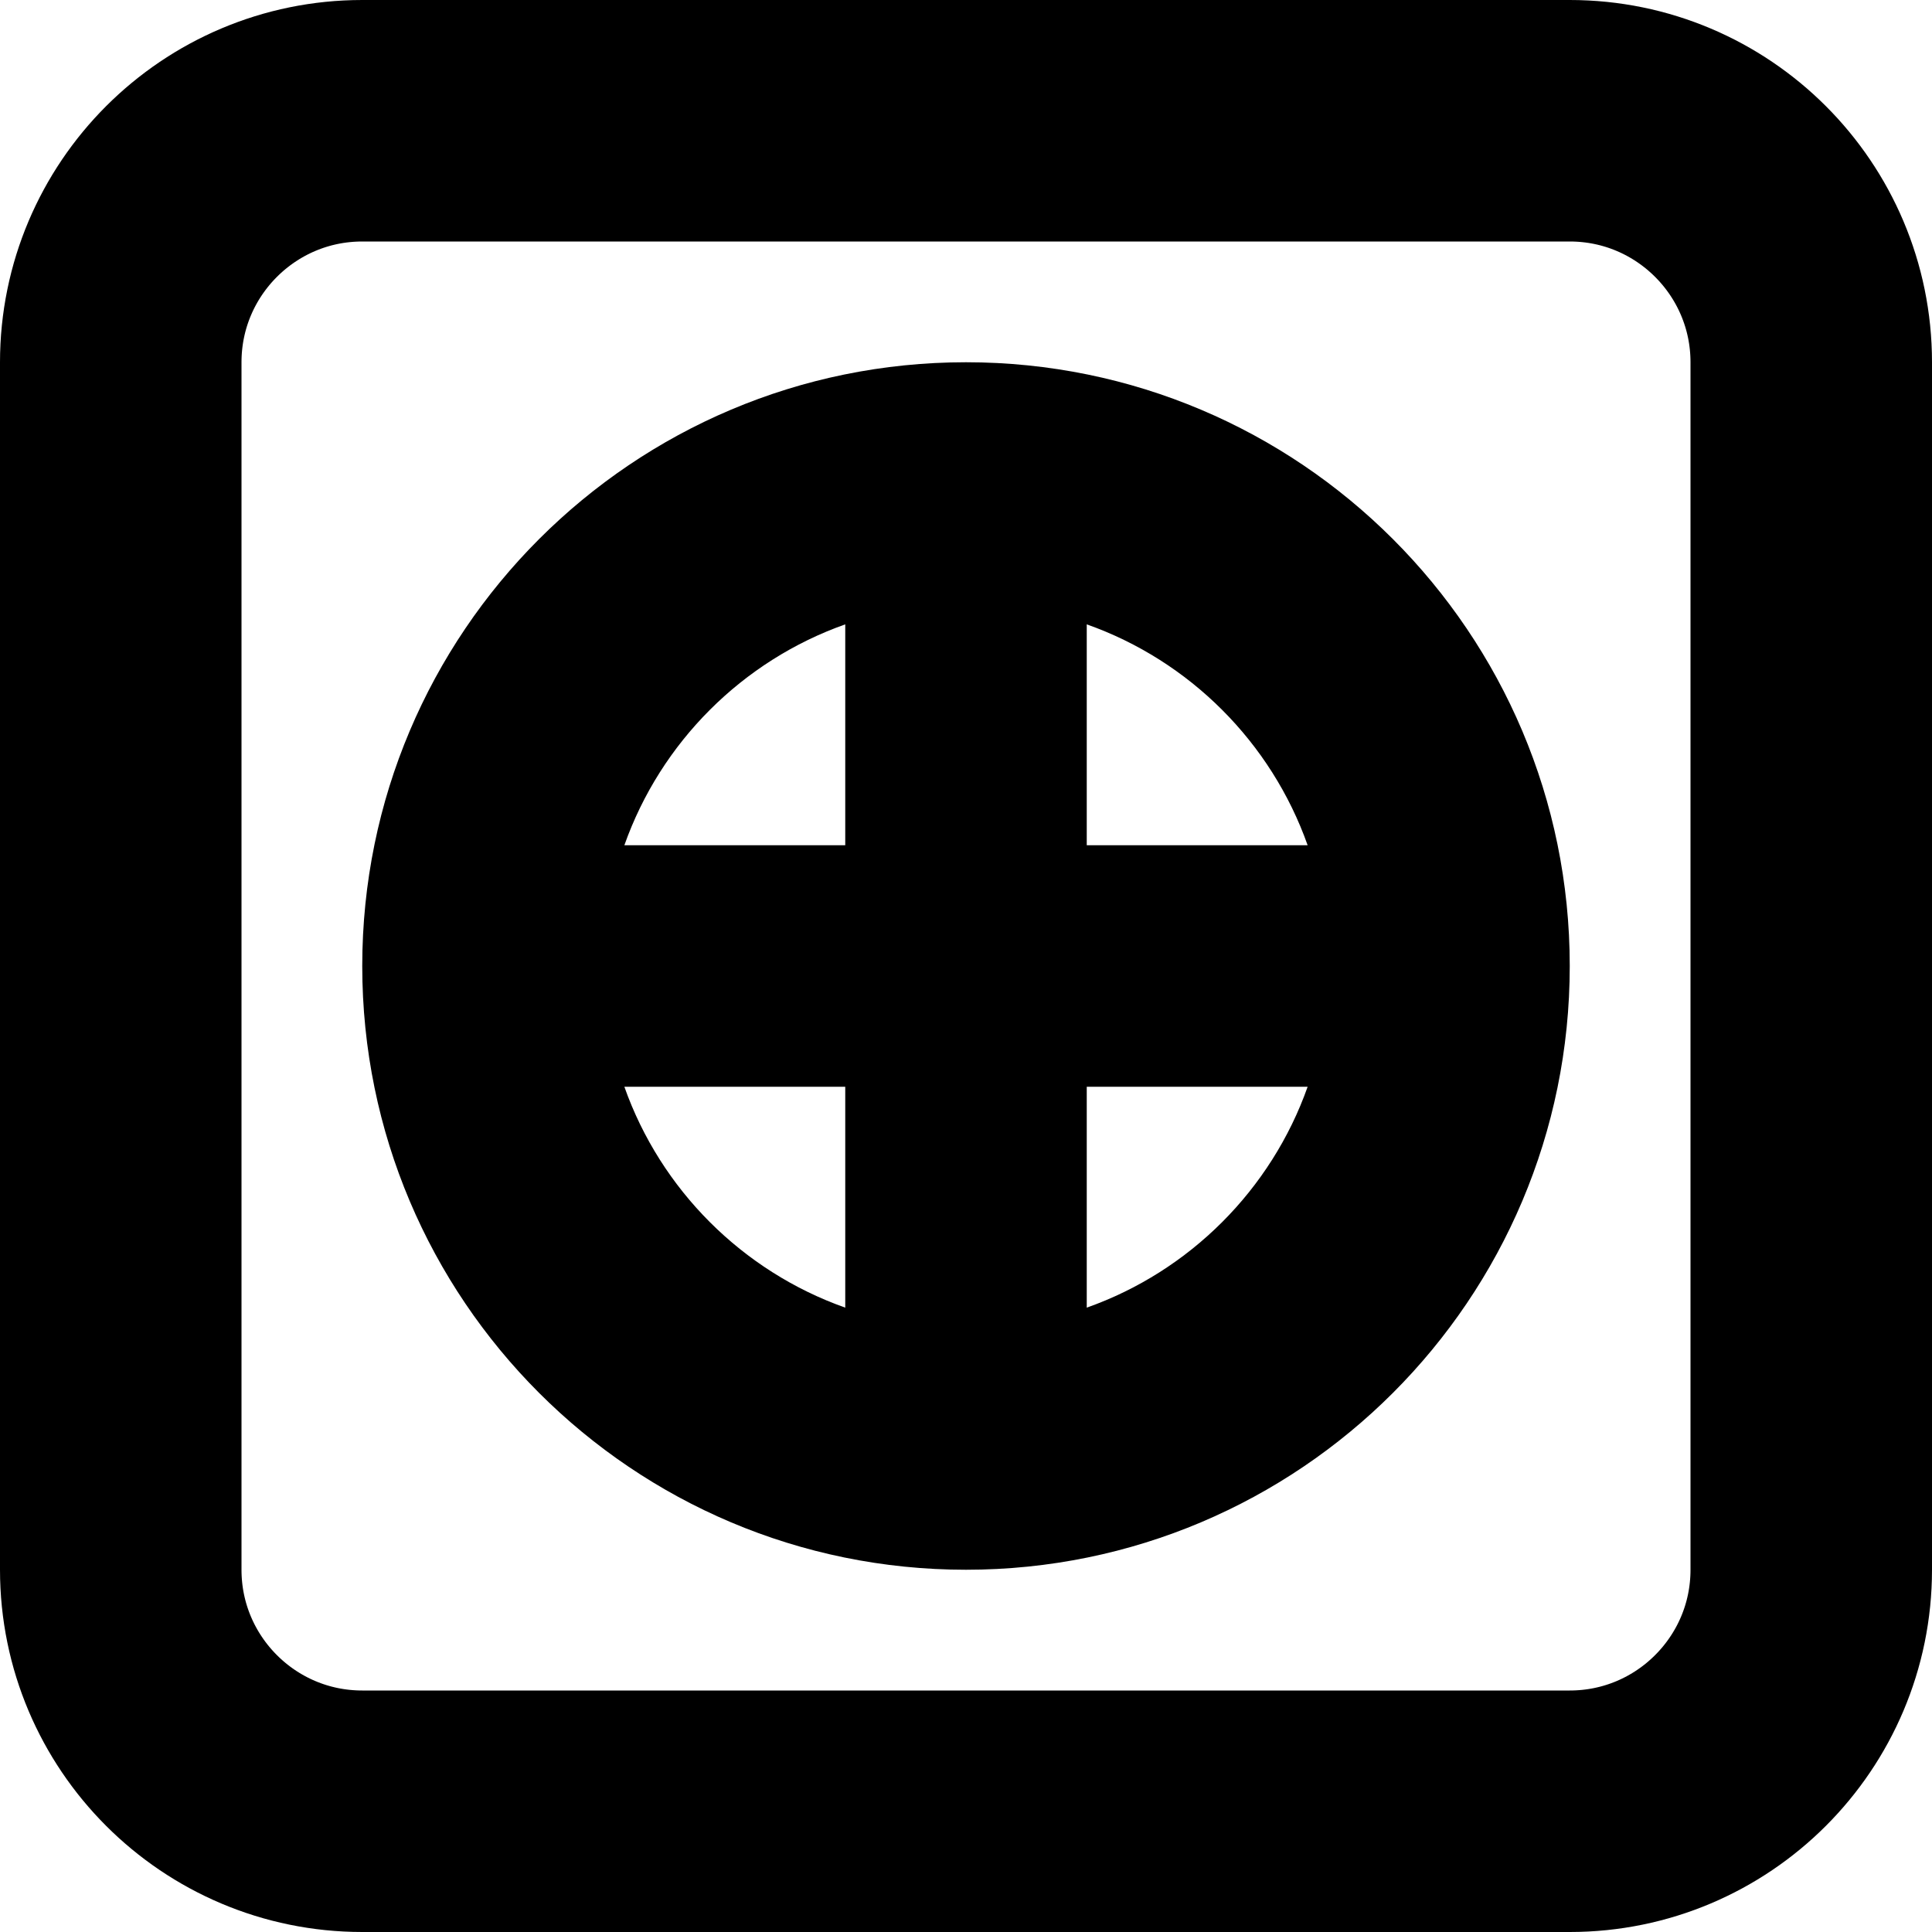 <svg
  width="12"
  height="12"
  viewBox="0 0 12 12"
  fill="none"
  xmlns="http://www.w3.org/2000/svg"
  data-fui-icon="true"
>
  <g clip-path="url(#clip0_1679_667)">
    <path
      d="M2.25 0.75C1.422 0.75 0.75 1.422 0.75 2.25V9.75C0.75 10.578 1.422 11.25 2.25 11.25H9.75C10.578 11.25 11.25 10.578 11.25 9.75V2.25C11.25 1.422 10.578 0.75 9.75 0.75H2.25Z"
      stroke="currentColor"
      stroke-width="1.5"
    />
    <path
      fill-rule="evenodd"
      clip-rule="evenodd"
      d="M5.25 3.878C4.611 4.104 4.104 4.611 3.878 5.25L5.25 5.25L5.25 3.878ZM6.75 3.878V5.25L8.122 5.25C7.896 4.611 7.389 4.104 6.75 3.878ZM5.25 6.75H3.878C4.104 7.389 4.611 7.896 5.25 8.122L5.25 6.75ZM6.75 8.122V6.75H8.122C7.896 7.389 7.389 7.896 6.75 8.122ZM6 2.25C3.929 2.25 2.25 3.929 2.25 6C2.25 8.071 3.929 9.75 6 9.75C8.071 9.75 9.75 8.071 9.75 6C9.75 3.929 8.071 2.25 6 2.25Z"
      fill="currentColor"
    />
  </g>
  <defs>
    <clipPath id="clip0_1679_667">
      <path fill="currentColor" d="M0 0H12V12H0z" />
    </clipPath>
  </defs>
</svg>
